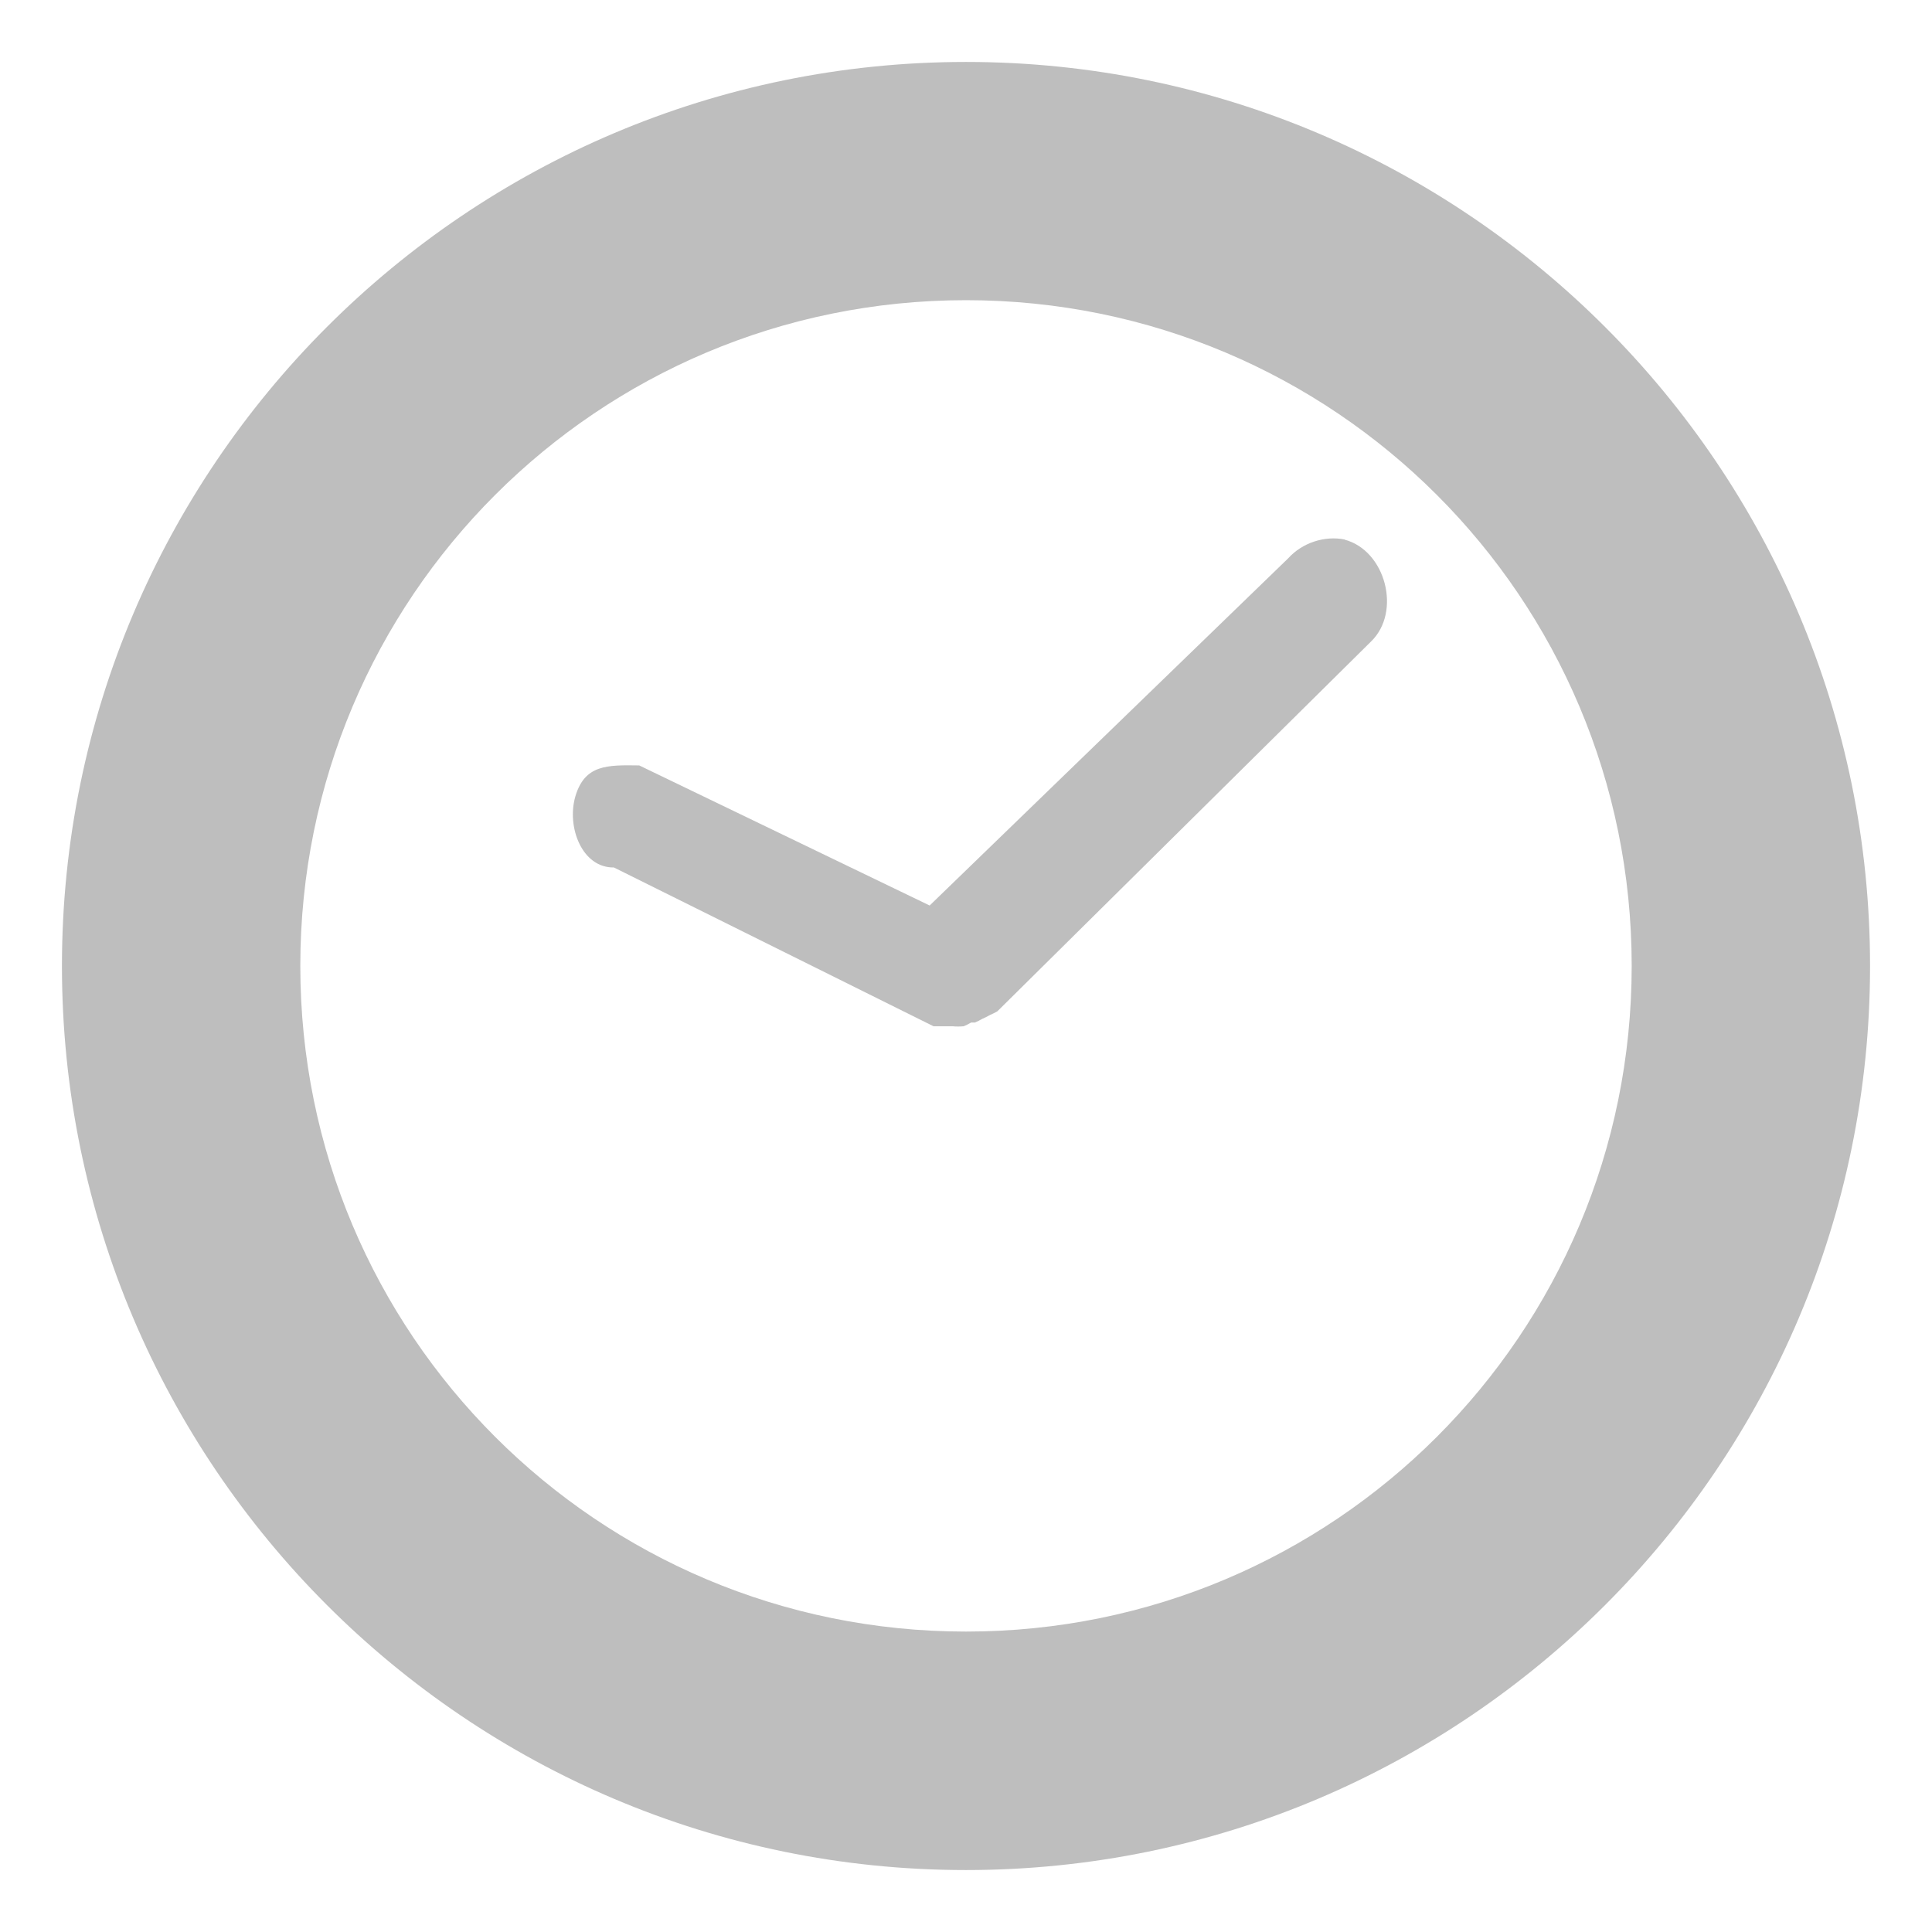 <svg height="16" width="16" xmlns="http://www.w3.org/2000/svg"><g fill="#bebebe"><path d="m8.0.513c-4.13 0-7.487 3.356-7.487 7.487 0 4.13 3.356 7.487 7.487 7.487s7.487-3.356 7.487-7.487c0-4.13-3.356-7.487-7.487-7.487zm0 1.973c3.049 0 5.513 2.464 5.513 5.513s-2.464 5.513-5.513 5.513-5.513-2.464-5.513-5.513 2.464-5.513 5.513-5.513z"/><path d="m11.135 4.469c.341.09.473.599.219.844l-3.094 3.062c-.02.012-.041.022-.062.031-.02.012-.041.022-.062.031-.02.012-.041.022-.062.031-.01 0-.021 0-.031 0-.02.012-.041.022-.062.031-.031.003-.063.003-.094 0h-.156l-2.647-1.315c-.264.004-.393-.335-.319-.589.078-.264.265-.26.529-.256l2.405 1.16 2.969-2.875c.115-.128.3-.19.469-.156z"/></g></svg>